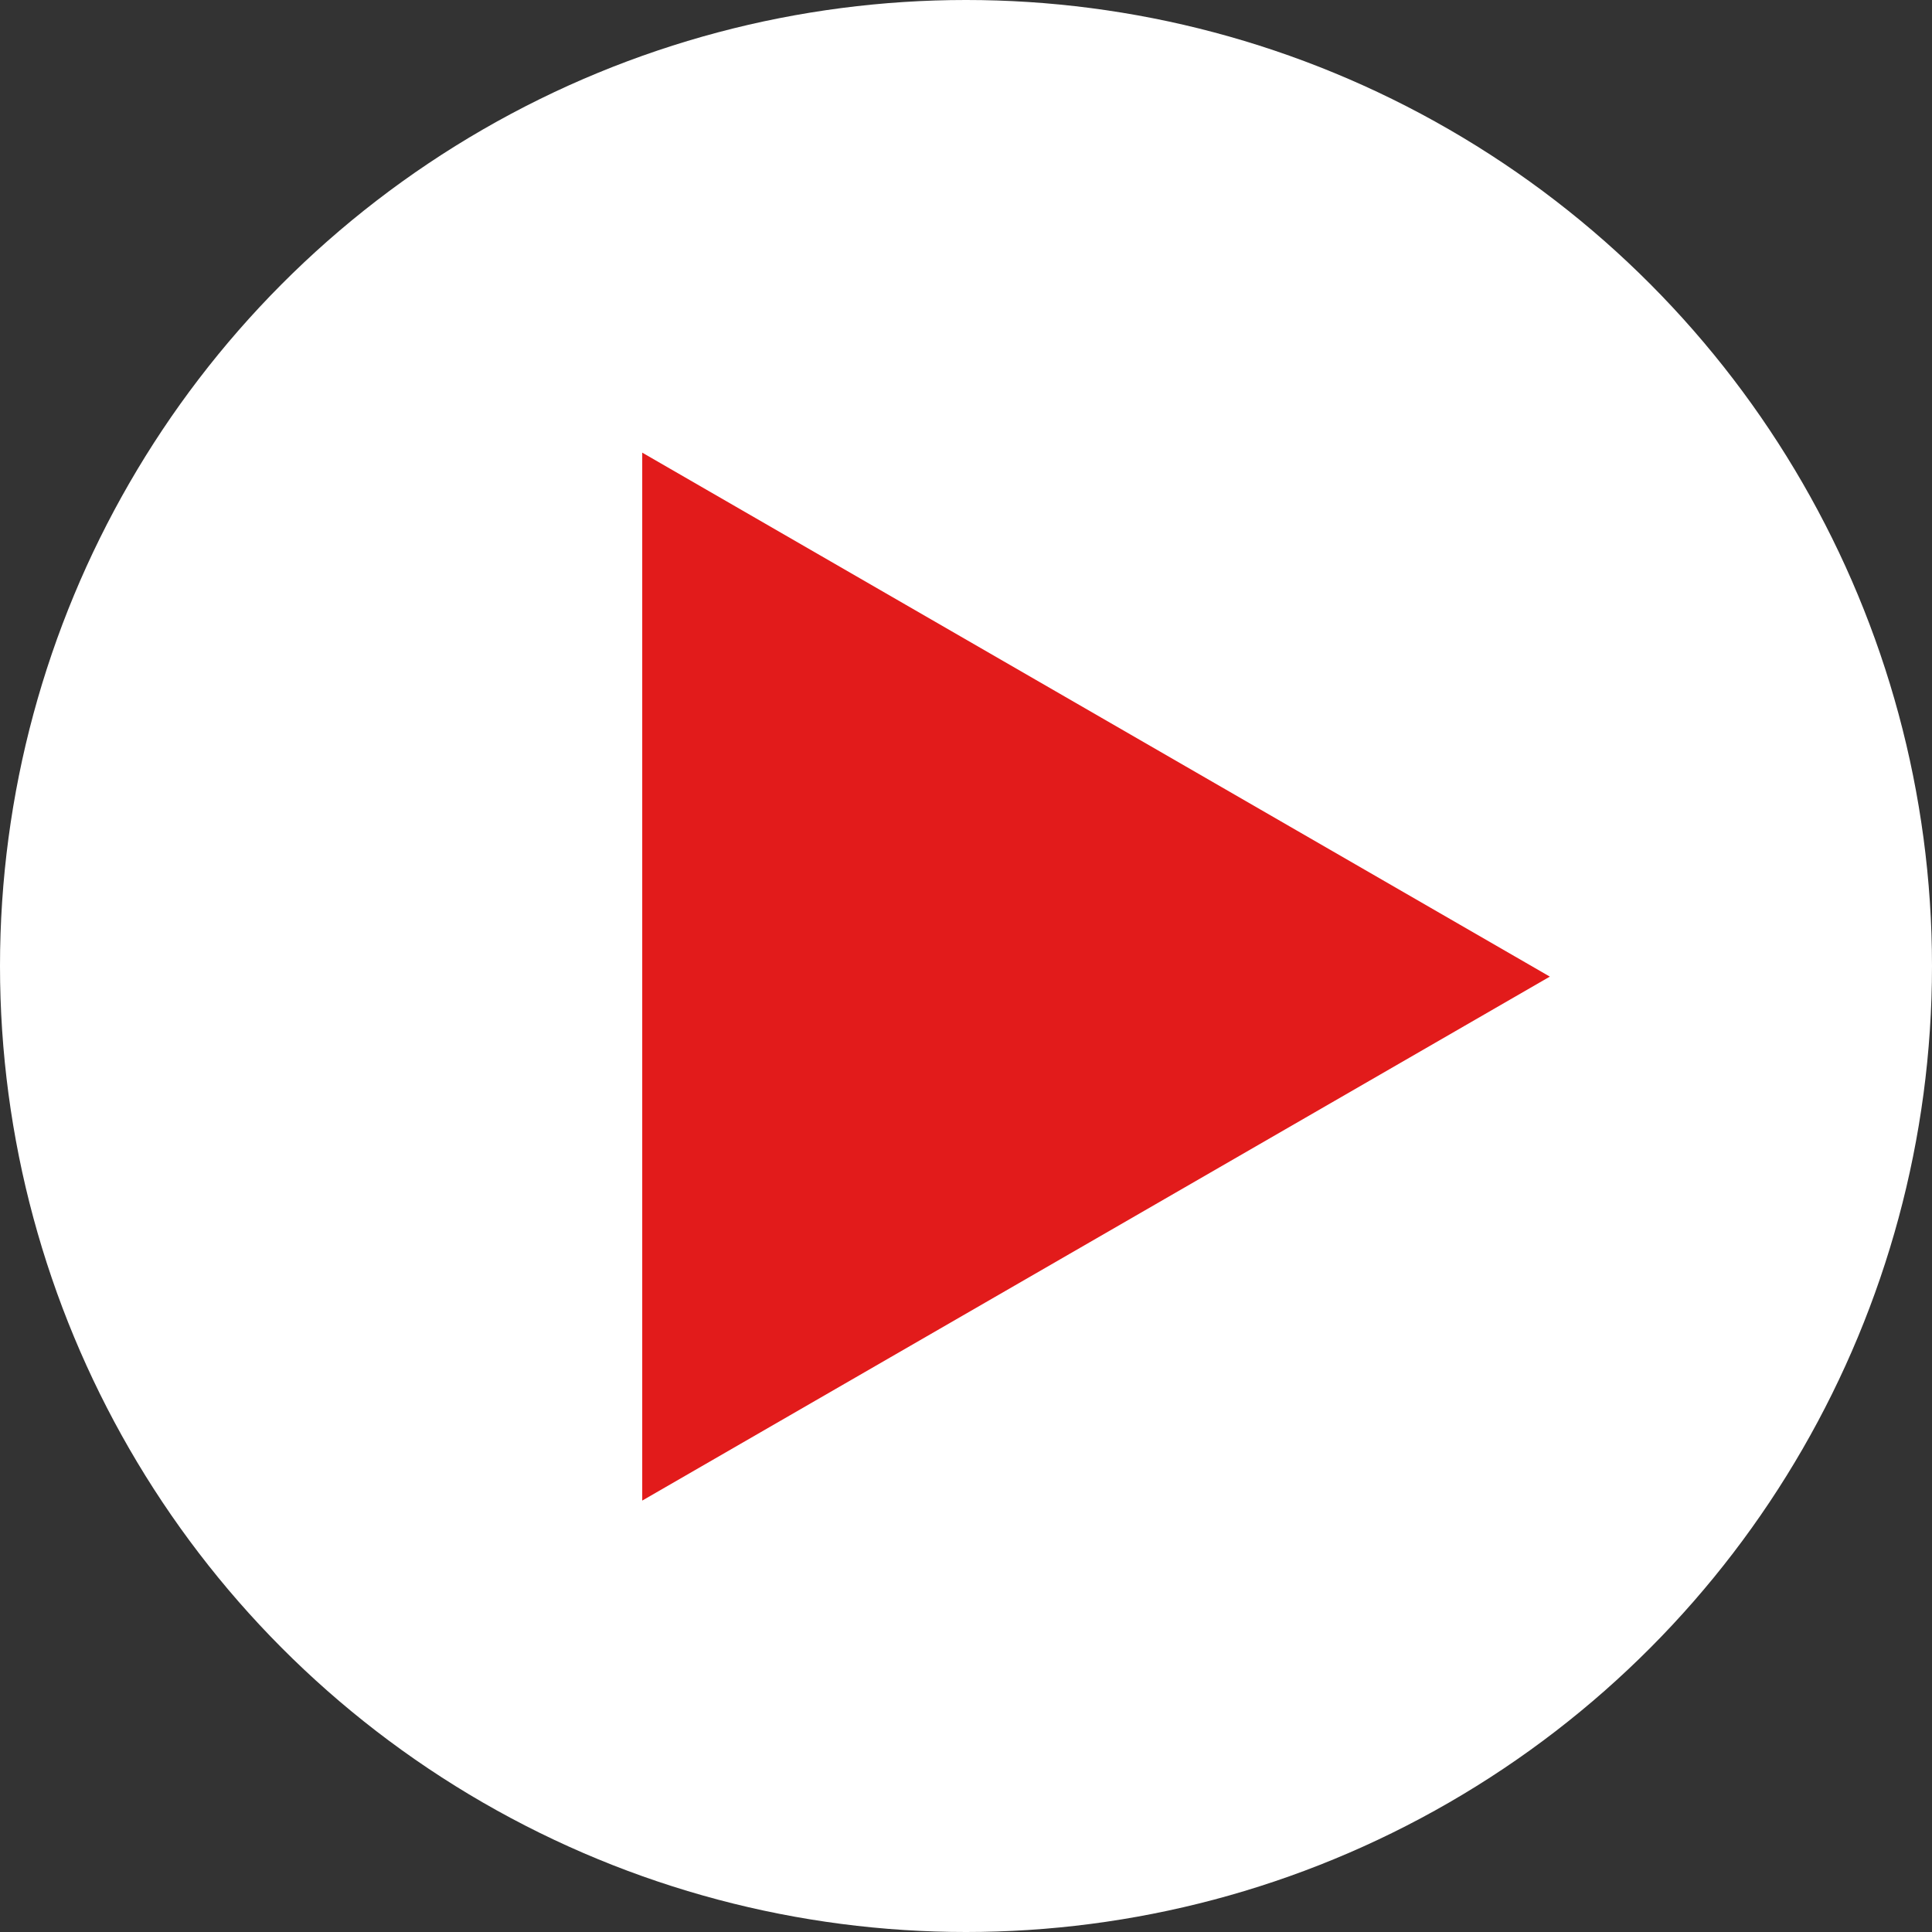 <svg id="Группа_31" data-name="Группа 31" xmlns="http://www.w3.org/2000/svg" width="91" height="91" viewBox="0 0 91 91">
  <rect x="0" y="0" width="91" height="91" fill="#333333" stroke="none"/>
  <defs>
    <style>
      .cls-1 {
        fill: #fff;
      }

      .cls-2 {
        fill: #e21b1b;
        fill-rule: evenodd;
      }
    </style>
  </defs>
  <circle id="Эллипс_2" data-name="Эллипс 2" class="cls-1" cx="45.5" cy="45.5" r="45.5"/>
  <path id="Многоугольник_2" data-name="Многоугольник 2" class="cls-2" d="M1336,3517l-42.75,24.68v-49.36Z" transform="translate(-1263 -3471)"/>
</svg>
